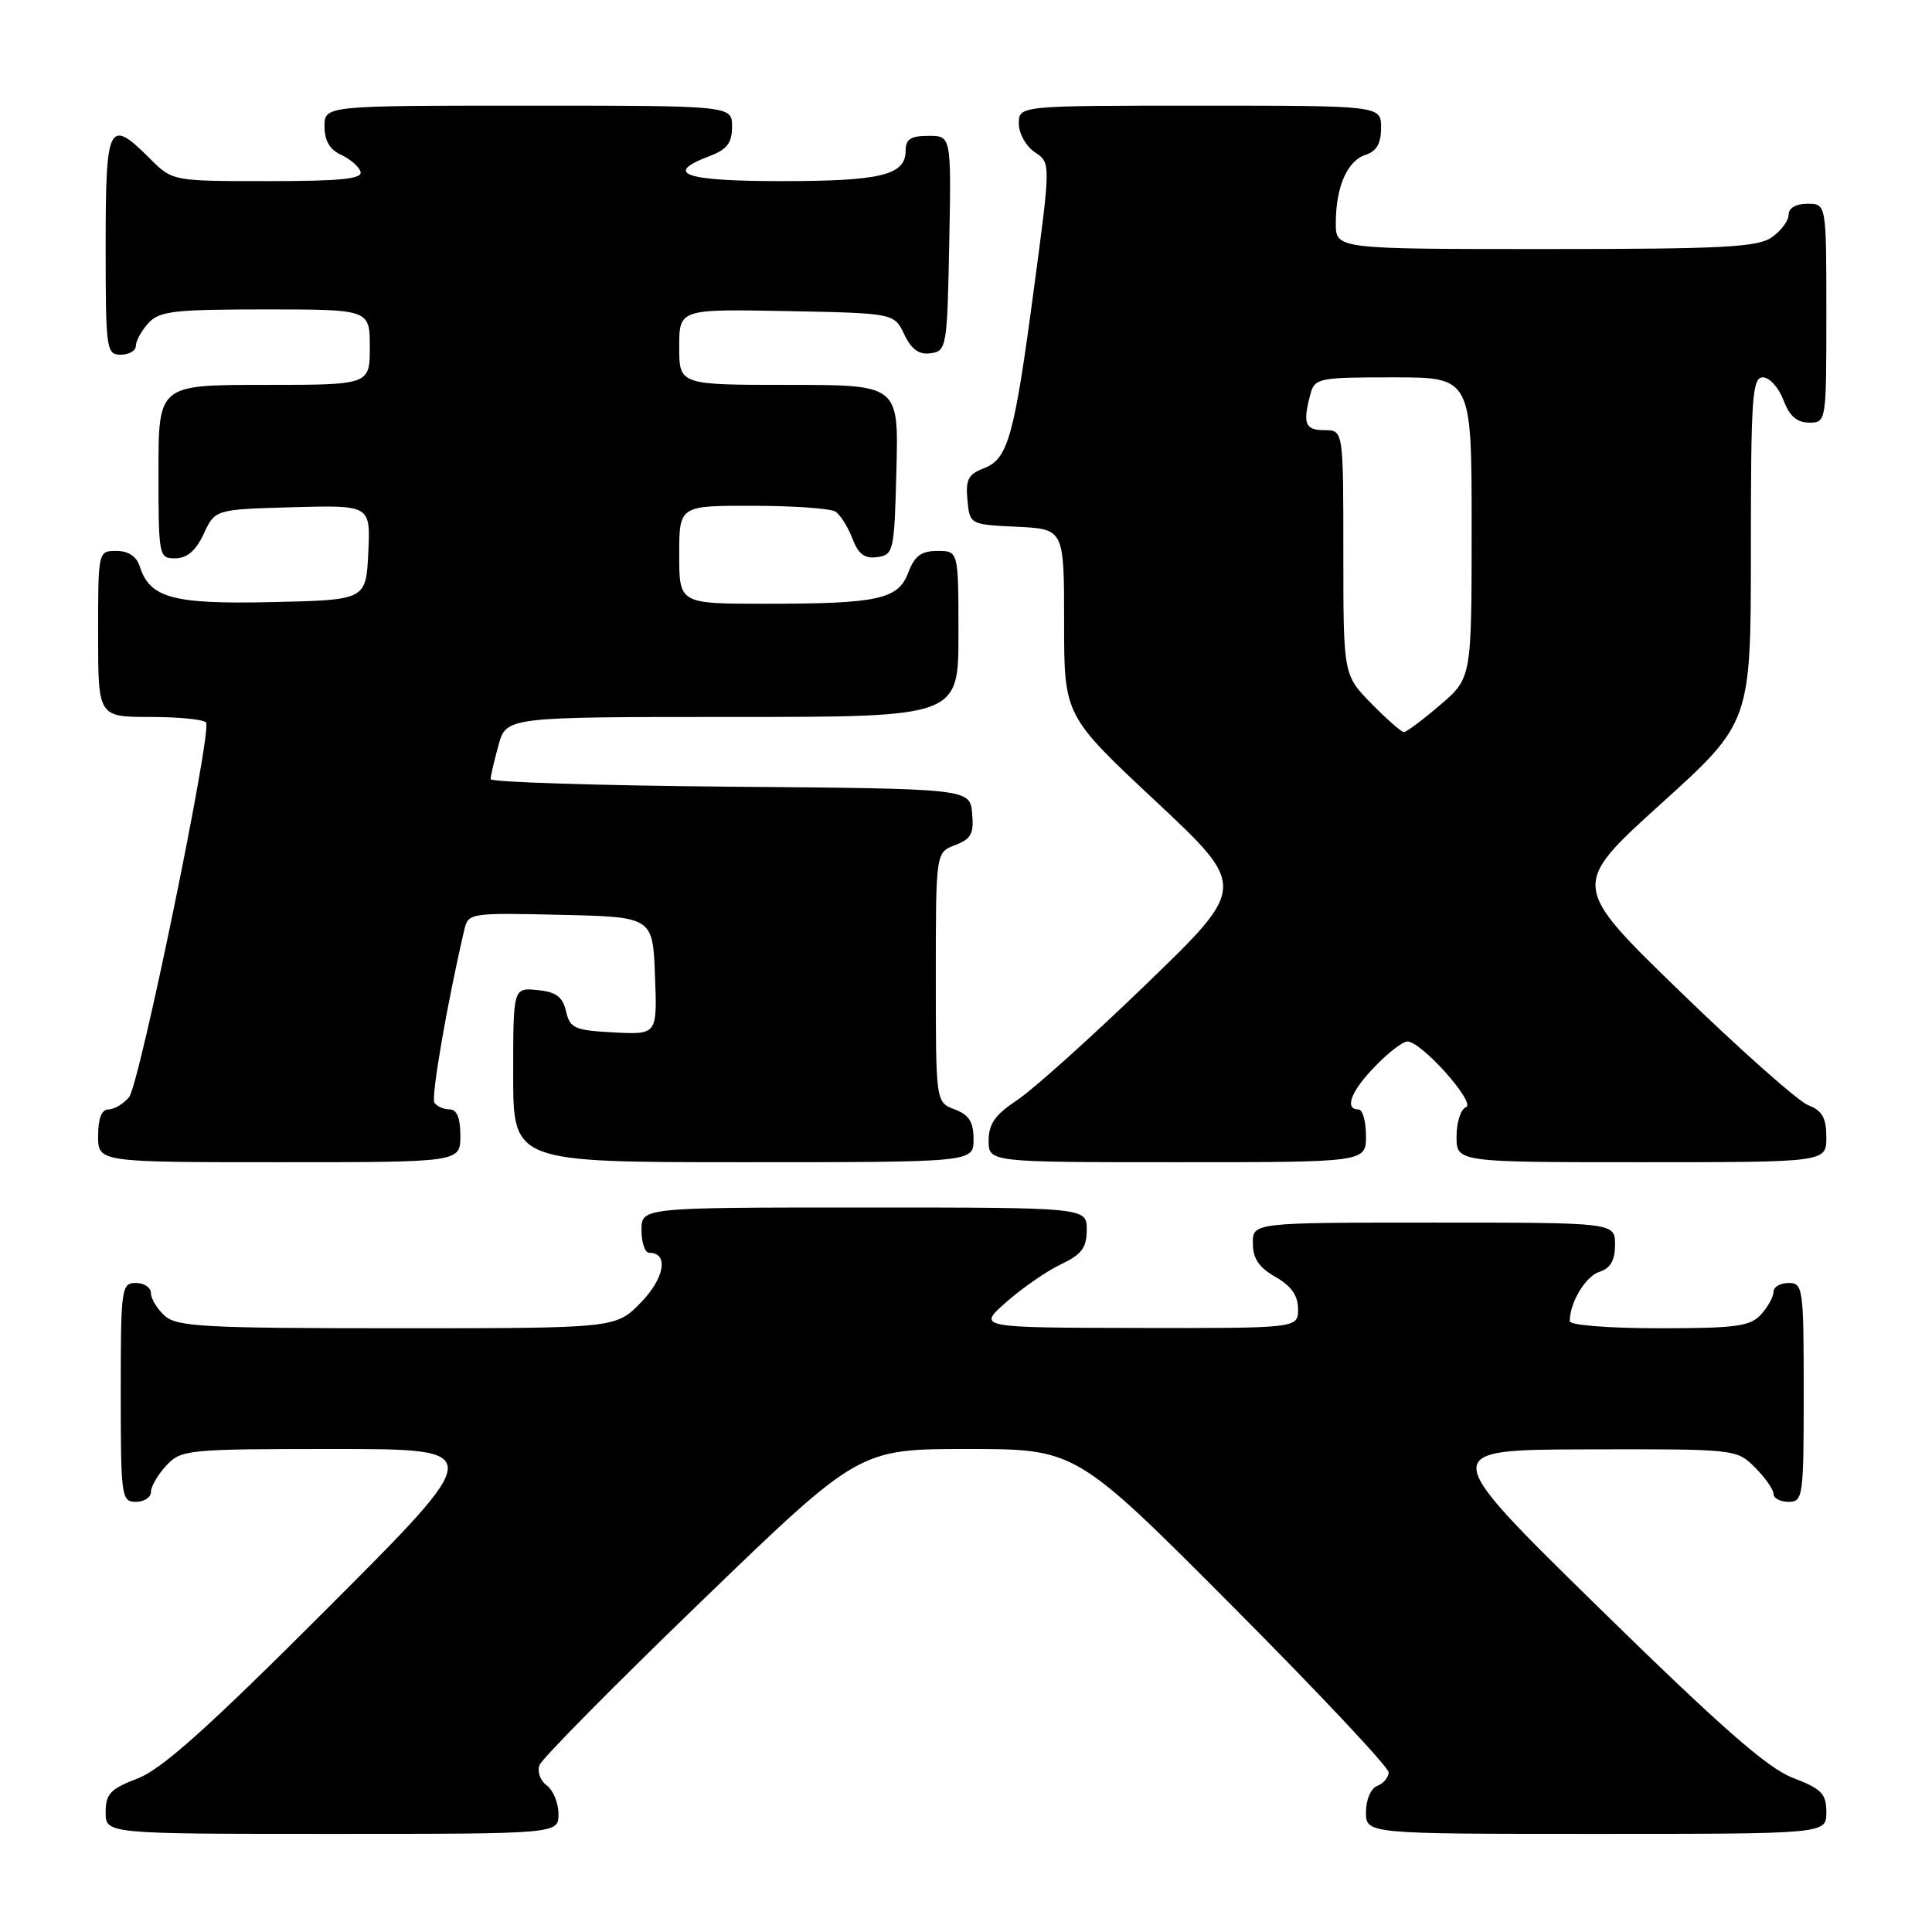 <?xml version="1.0" encoding="UTF-8" standalone="no"?>
<!DOCTYPE svg PUBLIC "-//W3C//DTD SVG 1.1//EN" "http://www.w3.org/Graphics/SVG/1.1/DTD/svg11.dtd" >
<svg xmlns="http://www.w3.org/2000/svg" xmlns:xlink="http://www.w3.org/1999/xlink" version="1.1" viewBox="0 0 256 256">
 <g >
 <path fill="currentColor"
d=" M 74.00 240.36 C 74.00 238.91 73.30 237.21 72.45 236.58 C 71.58 235.95 71.16 234.75 71.49 233.87 C 71.83 233.01 81.49 223.23 92.97 212.15 C 113.83 192.00 113.83 192.00 128.20 192.00 C 142.56 192.00 142.56 192.00 163.28 212.80 C 174.68 224.25 184.00 234.16 184.00 234.84 C 184.00 235.51 183.32 236.32 182.50 236.64 C 181.64 236.97 181.00 238.46 181.00 240.11 C 181.00 243.00 181.00 243.00 211.50 243.00 C 242.00 243.00 242.00 243.00 242.00 240.14 C 242.00 237.67 241.38 237.04 237.58 235.58 C 234.22 234.30 228.07 228.91 211.83 213.00 C 190.50 192.10 190.50 192.10 210.30 192.05 C 230.01 192.00 230.10 192.01 232.55 194.45 C 233.90 195.80 235.00 197.38 235.00 197.95 C 235.00 198.53 235.90 199.00 237.00 199.00 C 238.91 199.00 239.00 198.33 239.00 184.50 C 239.00 170.67 238.91 170.00 237.00 170.00 C 235.90 170.00 235.00 170.53 235.00 171.17 C 235.00 171.82 234.26 173.17 233.35 174.17 C 231.92 175.75 230.05 176.00 219.85 176.00 C 213.16 176.00 208.00 175.59 208.00 175.07 C 208.00 172.59 210.10 169.10 211.94 168.52 C 213.40 168.05 214.00 167.01 214.00 164.93 C 214.00 162.00 214.00 162.00 190.00 162.00 C 166.00 162.00 166.00 162.00 166.01 164.75 C 166.01 166.75 166.82 167.96 169.01 169.20 C 171.10 170.40 172.00 171.67 172.00 173.45 C 172.00 176.00 172.00 176.00 150.75 175.96 C 129.50 175.92 129.50 175.92 133.33 172.54 C 135.43 170.68 138.69 168.42 140.58 167.53 C 143.33 166.22 144.00 165.33 144.00 162.95 C 144.00 160.00 144.00 160.00 114.50 160.00 C 85.00 160.00 85.00 160.00 85.00 163.00 C 85.00 164.65 85.46 166.00 86.03 166.00 C 88.63 166.00 88.08 169.33 84.94 172.57 C 81.61 176.00 81.61 176.00 52.63 176.00 C 27.07 176.00 23.44 175.80 21.83 174.35 C 20.82 173.43 20.00 172.08 20.00 171.35 C 20.00 170.61 19.10 170.00 18.00 170.00 C 16.09 170.00 16.00 170.67 16.00 184.50 C 16.00 198.33 16.09 199.00 18.00 199.00 C 19.10 199.00 20.00 198.41 20.00 197.69 C 20.00 196.97 20.92 195.39 22.04 194.19 C 24.01 192.08 24.79 192.00 44.28 192.00 C 64.48 192.00 64.48 192.00 43.49 213.01 C 27.64 228.88 21.46 234.42 18.25 235.65 C 14.62 237.04 14.00 237.69 14.00 240.14 C 14.00 243.00 14.00 243.00 44.00 243.00 C 74.00 243.00 74.00 243.00 74.00 240.36 Z  M 61.00 150.50 C 61.00 148.12 60.54 147.00 59.56 147.00 C 58.77 147.00 57.87 146.59 57.56 146.10 C 57.10 145.36 59.28 132.77 61.52 123.22 C 62.04 120.98 62.27 120.94 74.28 121.22 C 86.50 121.50 86.50 121.50 86.79 129.30 C 87.09 137.10 87.09 137.10 81.33 136.80 C 76.13 136.53 75.53 136.26 75.00 134.00 C 74.55 132.07 73.69 131.43 71.21 131.19 C 68.00 130.87 68.00 130.87 68.00 142.44 C 68.00 154.00 68.00 154.00 98.50 154.00 C 129.00 154.00 129.00 154.00 129.00 150.98 C 129.00 148.67 128.41 147.72 126.50 147.00 C 124.00 146.05 124.00 146.05 124.00 129.50 C 124.00 112.95 124.00 112.95 126.56 111.98 C 128.70 111.16 129.07 110.46 128.81 107.75 C 128.50 104.50 128.50 104.50 96.75 104.24 C 79.29 104.09 65.00 103.64 65.01 103.24 C 65.01 102.83 65.48 100.81 66.05 98.75 C 67.09 95.00 67.09 95.00 97.05 95.00 C 127.00 95.00 127.00 95.00 127.00 84.00 C 127.00 73.00 127.00 73.00 124.22 73.00 C 122.08 73.00 121.19 73.66 120.36 75.85 C 119.01 79.43 116.41 80.00 101.37 80.00 C 90.00 80.00 90.00 80.00 90.00 73.50 C 90.00 67.00 90.00 67.00 99.75 67.02 C 105.11 67.02 110.03 67.37 110.69 67.79 C 111.34 68.20 112.35 69.80 112.94 71.34 C 113.74 73.44 114.56 74.06 116.25 73.82 C 118.41 73.51 118.51 73.05 118.78 62.25 C 119.07 51.00 119.07 51.00 104.53 51.00 C 90.00 51.00 90.00 51.00 90.00 45.97 C 90.00 40.95 90.00 40.95 104.24 41.22 C 118.48 41.50 118.48 41.50 119.82 44.31 C 120.78 46.32 121.78 47.03 123.33 46.81 C 125.42 46.51 125.51 46.01 125.78 32.25 C 126.05 18.00 126.05 18.00 123.03 18.00 C 120.68 18.00 120.00 18.44 120.00 19.96 C 120.00 23.20 116.76 24.00 103.57 24.00 C 90.69 24.00 87.85 23.02 94.00 20.69 C 96.34 19.81 97.00 18.95 97.00 16.78 C 97.00 14.00 97.00 14.00 70.00 14.00 C 43.00 14.00 43.00 14.00 43.00 16.76 C 43.00 18.64 43.70 19.84 45.19 20.51 C 46.39 21.06 47.55 22.06 47.77 22.75 C 48.07 23.71 45.18 24.00 35.51 24.00 C 22.85 24.00 22.85 24.00 19.85 21.00 C 14.40 15.55 14.00 16.34 14.00 32.50 C 14.00 46.33 14.09 47.00 16.00 47.00 C 17.10 47.00 18.00 46.47 18.00 45.83 C 18.00 45.18 18.74 43.83 19.65 42.83 C 21.11 41.22 23.01 41.00 35.15 41.00 C 49.00 41.00 49.00 41.00 49.00 46.00 C 49.00 51.00 49.00 51.00 35.00 51.00 C 21.00 51.00 21.00 51.00 21.00 62.50 C 21.00 73.77 21.05 74.00 23.25 73.98 C 24.80 73.96 25.97 72.95 27.00 70.73 C 28.50 67.50 28.50 67.50 38.80 67.21 C 49.10 66.93 49.10 66.93 48.80 73.21 C 48.50 79.50 48.50 79.50 36.12 79.78 C 22.90 80.08 19.85 79.26 18.51 75.03 C 18.09 73.72 17.00 73.00 15.43 73.00 C 13.00 73.00 13.00 73.01 13.00 84.00 C 13.00 95.00 13.00 95.00 19.94 95.00 C 23.76 95.00 27.08 95.34 27.31 95.75 C 28.08 97.09 18.49 143.70 17.10 145.38 C 16.36 146.27 15.14 147.00 14.38 147.00 C 13.47 147.00 13.00 148.19 13.00 150.50 C 13.00 154.00 13.00 154.00 37.00 154.00 C 61.00 154.00 61.00 154.00 61.00 150.50 Z  M 181.00 150.50 C 181.00 148.57 180.55 147.00 180.00 147.00 C 178.09 147.00 179.02 144.57 182.20 141.30 C 183.95 139.48 185.89 138.00 186.49 138.00 C 188.35 138.00 195.65 146.20 194.25 146.71 C 193.56 146.96 193.00 148.70 193.00 150.58 C 193.00 154.00 193.00 154.00 217.50 154.00 C 242.00 154.00 242.00 154.00 242.00 150.69 C 242.00 148.13 241.46 147.17 239.59 146.44 C 238.27 145.92 230.64 139.16 222.65 131.41 C 208.13 117.33 208.13 117.33 220.06 106.53 C 232.00 95.73 232.00 95.73 232.00 72.86 C 232.00 52.65 232.18 50.00 233.59 50.00 C 234.46 50.00 235.68 51.35 236.31 53.00 C 237.11 55.13 238.10 56.00 239.72 56.00 C 241.99 56.00 242.00 55.93 242.00 41.50 C 242.00 27.00 242.00 27.00 239.50 27.00 C 237.99 27.00 237.00 27.57 237.00 28.44 C 237.00 29.24 236.00 30.59 234.78 31.44 C 232.90 32.76 228.30 33.00 204.78 33.00 C 177.00 33.00 177.00 33.00 177.00 29.57 C 177.00 24.77 178.52 21.29 180.94 20.52 C 182.40 20.05 183.00 19.01 183.00 16.93 C 183.00 14.00 183.00 14.00 159.00 14.00 C 135.00 14.00 135.00 14.00 135.00 16.38 C 135.00 17.69 135.95 19.39 137.11 20.16 C 139.23 21.56 139.23 21.56 137.03 38.03 C 134.38 57.97 133.58 60.83 130.34 62.06 C 128.31 62.83 127.93 63.57 128.19 66.25 C 128.50 69.50 128.50 69.50 134.75 69.80 C 141.00 70.10 141.00 70.10 141.00 82.45 C 141.00 94.81 141.00 94.81 153.12 106.15 C 165.24 117.50 165.24 117.50 151.94 130.35 C 144.63 137.42 136.92 144.34 134.82 145.74 C 131.87 147.69 131.00 148.92 131.00 151.13 C 131.00 154.00 131.00 154.00 156.00 154.00 C 181.00 154.00 181.00 154.00 181.00 150.50 Z  M 181.70 93.21 C 178.00 89.42 178.00 89.42 178.00 73.21 C 178.00 57.00 178.00 57.00 175.50 57.00 C 172.93 57.00 172.59 56.14 173.63 52.25 C 174.21 50.10 174.69 50.00 184.62 50.00 C 195.00 50.00 195.00 50.00 195.00 69.92 C 195.00 89.84 195.00 89.84 190.82 93.42 C 188.52 95.39 186.36 97.00 186.02 97.00 C 185.68 97.00 183.74 95.29 181.70 93.21 Z "/>
</g>
</svg>